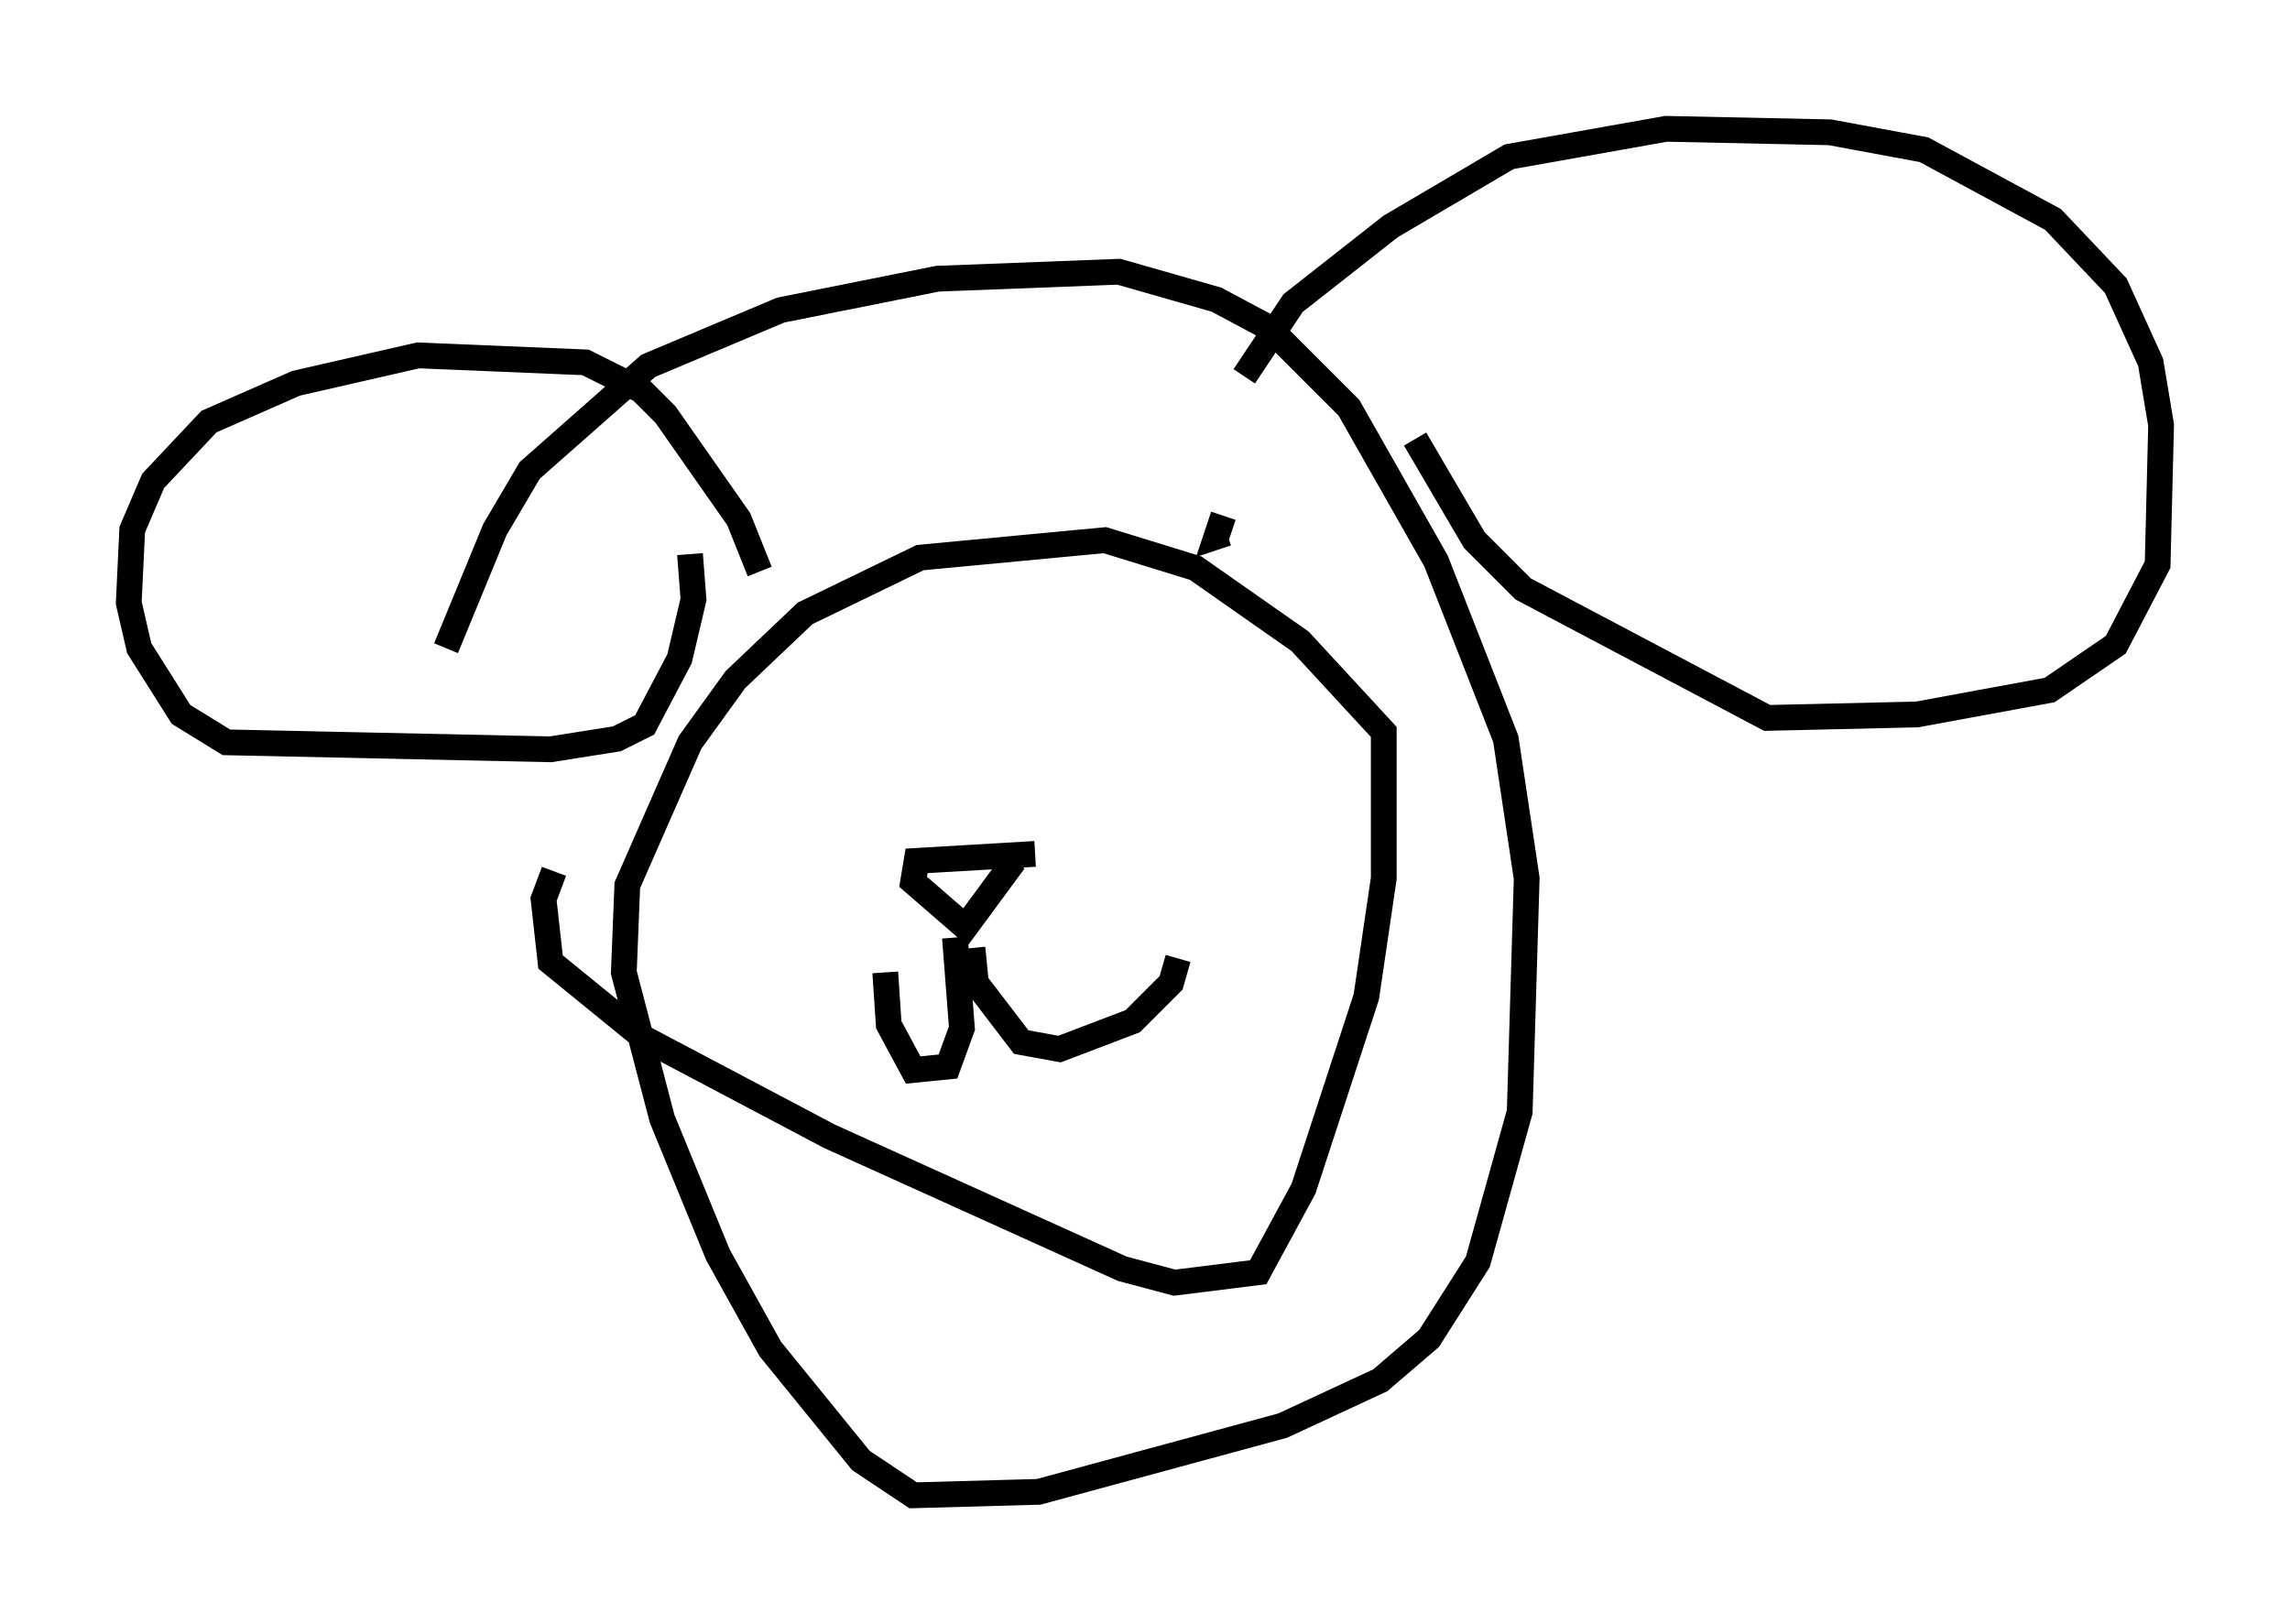 <?xml version="1.0" encoding="utf-8" ?>
<svg baseProfile="full" height="63.044" version="1.1" width="88.89" xmlns="http://www.w3.org/2000/svg" xmlns:ev="http://www.w3.org/2001/xml-events" xmlns:xlink="http://www.w3.org/1999/xlink"><defs /><rect fill="white" height="63.044" width="88.89" x="0" y="0" /><path d="M16.096, 31.387 m1.218, -6.225 l1.894, -4.601 1.353, -2.3 l4.601, -4.059 5.142, -2.165 l6.089, -1.218 7.036, -0.271 l3.789, 1.083 2.03, 1.083 l3.112, 3.112 3.383, 5.954 l2.706, 6.901 0.812, 5.413 l-0.271, 9.066 -1.624, 5.819 l-1.894, 2.977 -1.894, 1.624 l-3.789, 1.759 -9.472, 2.571 l-4.871, 0.135 -2.03, -1.353 l-3.518, -4.33 -2.03, -3.654 l-2.165, -5.277 -1.488, -5.683 l0.135, -3.383 2.436, -5.548 l1.759, -2.436 2.706, -2.571 l4.465, -2.165 7.172, -0.677 l3.518, 1.083 4.059, 2.842 l3.248, 3.518 0.0, 5.683 l-0.677, 4.601 -2.436, 7.442 l-1.759, 3.248 -3.248, 0.406 l-2.03, -0.541 -11.367, -5.142 l-7.172, -3.789 -3.654, -2.977 l-0.271, -2.436 0.406, -1.083 m26.793, -19.215 l1.894, -2.842 3.789, -2.977 l4.601, -2.706 6.089, -1.083 l6.36, 0.135 3.654, 0.677 l5.007, 2.706 2.436, 2.571 l1.353, 2.977 0.406, 2.436 l-0.135, 5.413 -1.624, 3.112 l-2.571, 1.759 -5.142, 0.947 l-5.819, 0.135 -9.472, -5.007 l-1.894, -1.894 -2.3, -3.924 m-25.44, 5.142 l-0.812, -2.03 -2.842, -4.059 l-0.947, -0.947 -2.165, -1.083 l-6.495, -0.271 -4.736, 1.083 l-3.383, 1.488 -2.165, 2.3 l-0.812, 1.894 -0.135, 2.842 l0.406, 1.759 1.624, 2.571 l1.759, 1.083 12.584, 0.271 l2.571, -0.406 1.083, -0.541 l1.353, -2.571 0.541, -2.3 l-0.135, -1.759 m13.396, 11.637 l-4.601, 0.271 -0.135, 0.812 l2.03, 1.759 1.894, -2.571 m-2.3, 2.977 l0.271, 3.518 -0.541, 1.488 l-1.353, 0.135 -0.947, -1.759 l-0.135, -2.03 m3.383, -0.947 l0.135, 1.353 1.759, 2.3 l1.488, 0.271 2.842, -1.083 l1.488, -1.488 0.271, -0.947 m1.759, -17.185 l-0.271, 0.812 0.406, -0.135 " fill="none" stroke="black" stroke-width="1" /></svg>